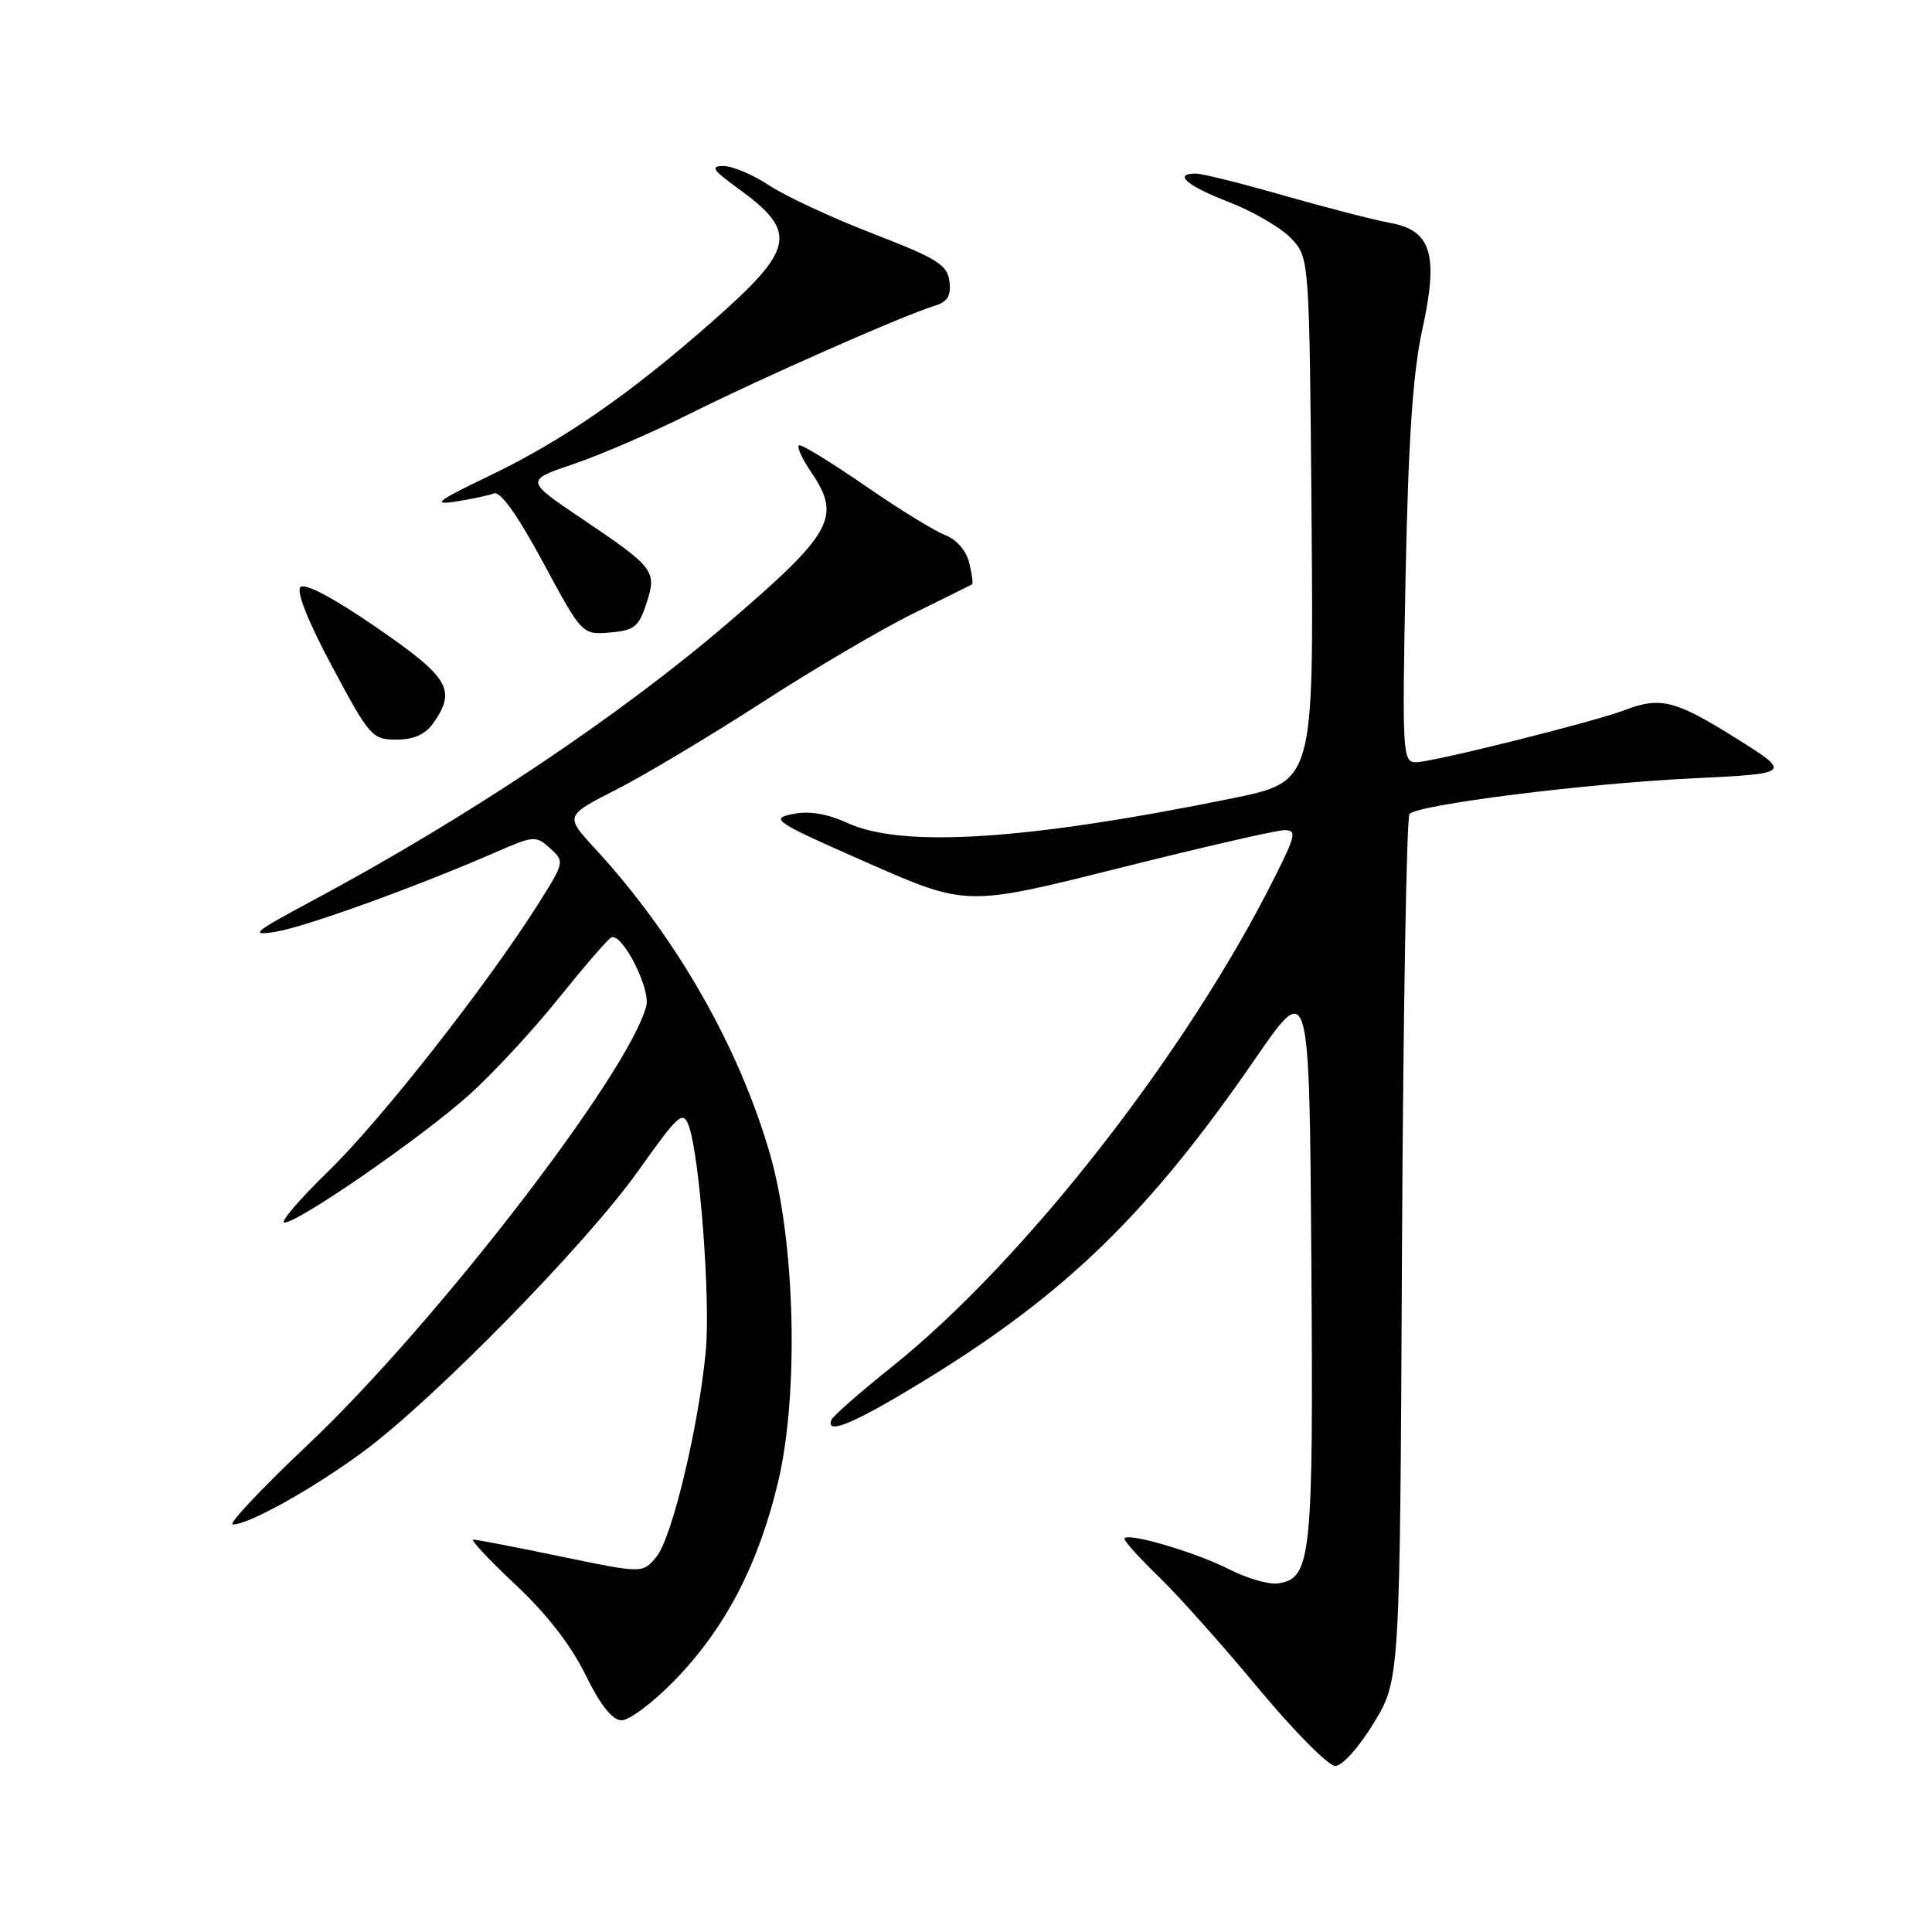 <?xml version="1.0" encoding="UTF-8" standalone="no"?>
<!DOCTYPE svg PUBLIC "-//W3C//DTD SVG 1.1//EN" "http://www.w3.org/Graphics/SVG/1.1/DTD/svg11.dtd" >
<svg xmlns="http://www.w3.org/2000/svg" xmlns:xlink="http://www.w3.org/1999/xlink" version="1.1" viewBox="0 0 256 256">
 <g >
 <path fill="currentColor"
d=" M 182.04 228.29 C 185.50 222.58 185.50 222.58 185.77 165.57 C 185.93 134.21 186.38 108.23 186.77 107.84 C 188.05 106.60 210.02 103.83 224.00 103.15 C 237.50 102.50 237.50 102.50 229.92 97.75 C 222.00 92.79 219.99 92.29 215.32 94.08 C 211.23 95.65 189.83 100.99 187.63 101.00 C 185.84 101.00 185.78 99.94 186.25 76.25 C 186.62 58.15 187.21 49.40 188.46 43.67 C 190.65 33.71 189.68 30.52 184.17 29.53 C 182.15 29.17 175.88 27.55 170.23 25.94 C 164.58 24.32 159.29 23.00 158.48 23.00 C 155.38 23.00 157.22 24.60 162.85 26.78 C 166.06 28.02 169.77 30.19 171.10 31.60 C 173.50 34.16 173.50 34.16 173.79 68.87 C 174.07 103.58 174.07 103.58 163.29 105.78 C 136.10 111.32 119.64 112.38 112.37 109.08 C 109.55 107.80 107.21 107.41 105.00 107.87 C 101.98 108.48 102.62 108.90 114.91 114.31 C 128.06 120.10 128.06 120.10 148.20 115.05 C 159.28 112.27 169.17 110.00 170.19 110.00 C 171.84 110.00 171.71 110.64 168.90 116.25 C 157.26 139.50 135.76 167.02 118.24 181.06 C 113.98 184.47 110.35 187.65 110.17 188.13 C 109.36 190.25 113.31 188.56 122.77 182.75 C 141.32 171.36 152.33 160.63 166.34 140.27 C 173.50 129.88 173.50 129.88 173.76 167.03 C 174.04 206.60 173.77 209.17 169.32 209.81 C 168.13 209.98 165.25 209.15 162.93 207.97 C 158.36 205.63 149.00 202.91 149.00 203.91 C 149.00 204.25 151.08 206.55 153.63 209.01 C 156.18 211.48 162.09 218.11 166.77 223.75 C 171.46 229.39 176.03 234.00 176.93 234.00 C 177.86 234.00 180.08 231.52 182.04 228.29 Z  M 89.34 222.71 C 96.06 215.82 100.47 207.39 103.10 196.38 C 105.87 184.76 105.39 164.62 102.05 153.00 C 97.93 138.70 89.58 124.09 78.85 112.45 C 74.84 108.10 74.84 108.10 81.67 104.62 C 85.43 102.71 94.12 97.50 101.00 93.06 C 107.88 88.61 116.88 83.32 121.00 81.30 C 125.12 79.27 128.63 77.53 128.80 77.43 C 128.96 77.32 128.79 76.03 128.42 74.55 C 128.03 72.96 126.71 71.46 125.24 70.90 C 123.86 70.38 119.16 67.49 114.79 64.47 C 110.42 61.46 106.44 59.00 105.95 59.00 C 105.46 59.00 106.18 60.65 107.55 62.66 C 111.52 68.52 110.31 70.68 96.31 82.67 C 82.02 94.92 61.81 108.42 41.50 119.29 C 33.57 123.54 32.97 124.03 36.50 123.47 C 40.39 122.85 55.17 117.51 65.72 112.91 C 70.73 110.72 71.01 110.70 72.90 112.41 C 74.83 114.16 74.81 114.25 71.28 119.84 C 64.43 130.65 50.46 148.45 43.50 155.20 C 39.66 158.94 37.04 162.00 37.69 162.00 C 39.55 162.00 55.92 150.68 62.19 145.05 C 65.32 142.24 70.67 136.47 74.07 132.22 C 77.48 127.98 80.60 124.37 81.02 124.20 C 82.47 123.64 86.22 131.00 85.64 133.28 C 83.40 142.10 57.68 175.46 40.88 191.35 C 34.68 197.21 30.17 202.00 30.84 202.00 C 32.97 202.00 41.27 197.38 48.00 192.45 C 57.32 185.62 77.63 164.91 84.53 155.20 C 89.91 147.63 90.49 147.10 91.26 149.16 C 92.70 153.07 94.16 172.22 93.52 179.00 C 92.60 188.93 89.06 203.71 87.01 206.24 C 85.18 208.50 85.18 208.50 74.34 206.25 C 68.38 205.01 63.15 204.00 62.71 204.00 C 62.28 204.00 64.78 206.67 68.27 209.94 C 72.39 213.79 75.65 217.98 77.56 221.88 C 79.53 225.90 81.11 227.91 82.34 227.95 C 83.35 227.98 86.50 225.62 89.34 222.71 Z  M 57.44 95.78 C 60.50 91.41 59.52 89.77 49.87 83.13 C 44.21 79.23 40.39 77.21 39.81 77.79 C 39.23 78.37 40.83 82.38 44.03 88.36 C 48.97 97.61 49.32 98.00 52.53 98.00 C 54.86 98.00 56.36 97.32 57.44 95.78 Z  M 85.64 80.00 C 87.07 75.64 86.78 75.26 77.07 68.71 C 69.58 63.66 69.58 63.66 76.04 61.47 C 79.59 60.27 86.55 57.26 91.50 54.78 C 100.80 50.13 119.74 41.77 123.81 40.53 C 125.56 40.00 126.04 39.21 125.81 37.30 C 125.54 35.09 124.23 34.27 115.67 30.96 C 110.26 28.87 104.08 25.99 101.94 24.58 C 99.80 23.16 97.07 22.00 95.87 22.00 C 94.08 22.00 94.41 22.51 97.80 24.97 C 105.79 30.76 105.37 32.93 94.33 42.65 C 83.42 52.26 74.58 58.38 64.84 63.05 C 57.96 66.35 57.17 66.95 60.32 66.47 C 62.42 66.15 64.73 65.66 65.45 65.38 C 66.30 65.05 68.58 68.26 71.95 74.50 C 77.13 84.11 77.13 84.11 80.82 83.81 C 84.04 83.54 84.64 83.06 85.64 80.00 Z "/>
</g>
</svg>